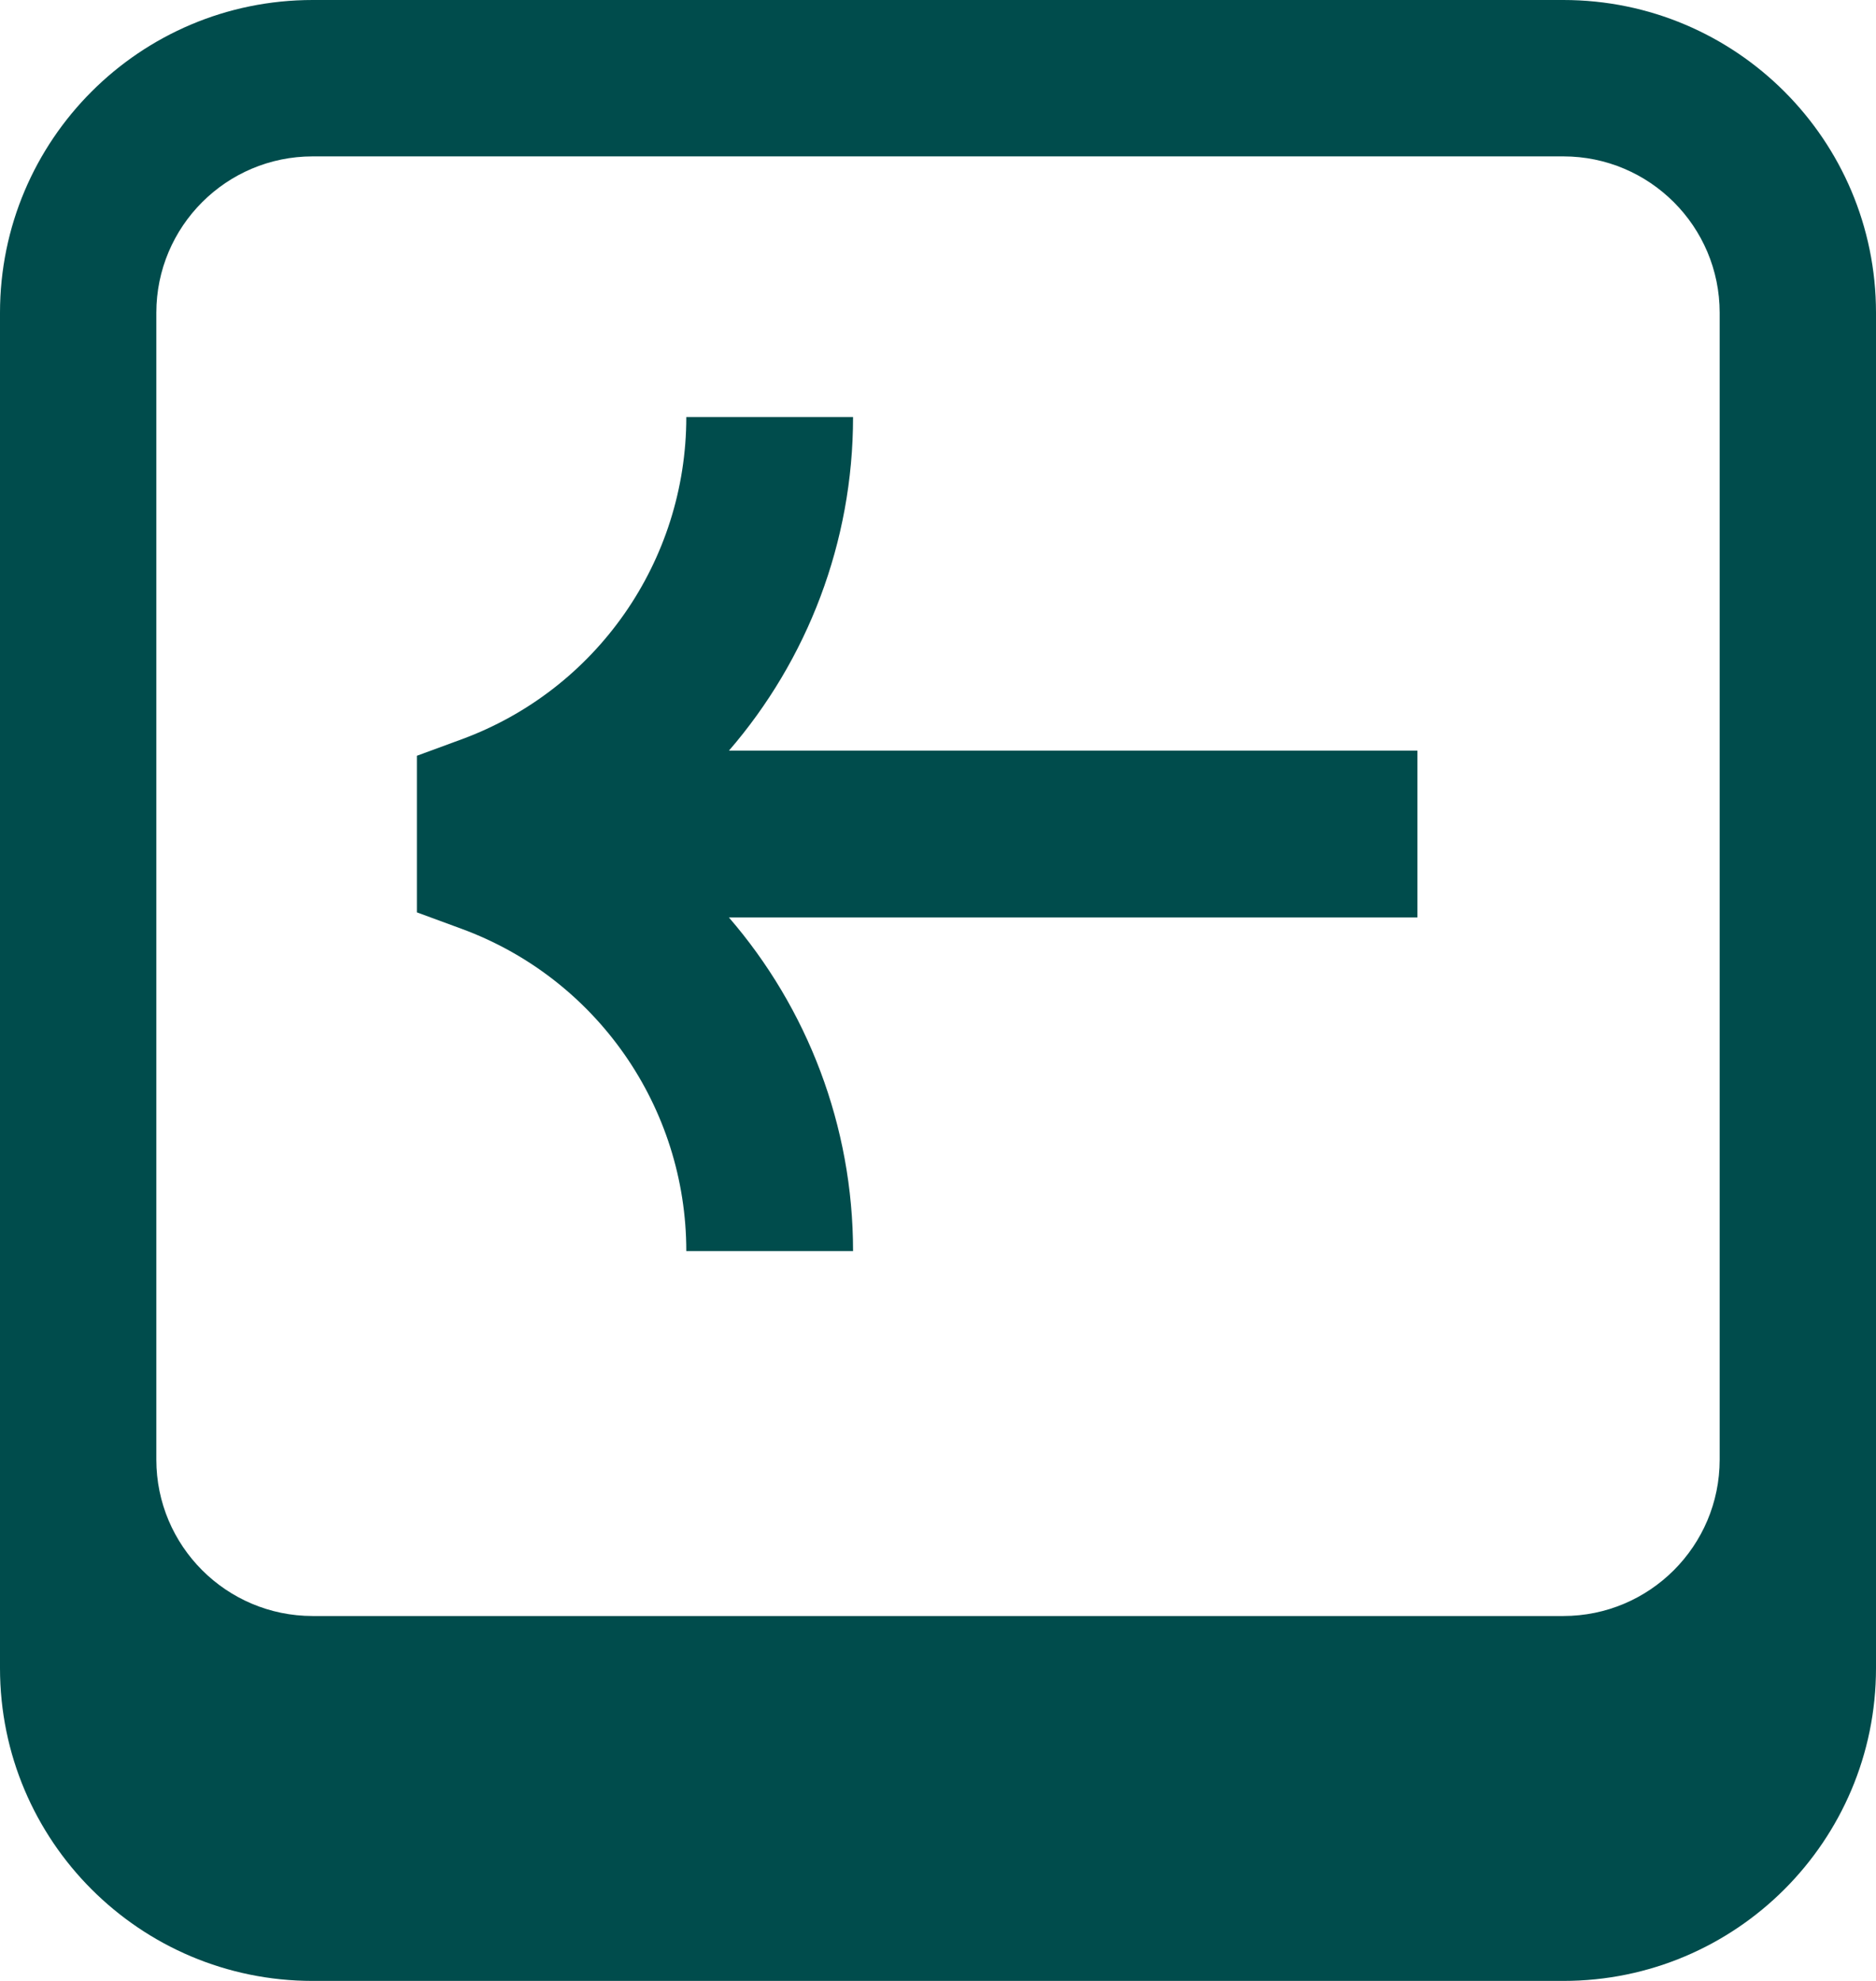 <svg width="18" height="19" viewBox="0 0 18 19" fill="none" xmlns="http://www.w3.org/2000/svg">
<path fill-rule="evenodd" clip-rule="evenodd" d="M15 1.5C15.828 1.5 16.5 2.172 16.5 3V14C16.5 14.828 15.828 15.5 15 15.5H3C2.172 15.5 1.5 14.828 1.5 14V3C1.5 2.172 2.172 1.5 3 1.5H15ZM15 0C16.657 0 18 1.343 18 3V14V16C18 17.657 16.657 19 15 19H3C1.343 19 0 17.657 0 16V14V3C0 1.343 1.343 0 3 0H15Z" fill="#004C4C"/>
<path fill-rule="evenodd" clip-rule="evenodd" d="M6.585 4C6.585 5.381 5.724 6.616 4.427 7.092L4 7.249V8.751L4.427 8.908C5.724 9.384 6.585 10.619 6.585 12H8.185C8.185 10.798 7.746 9.67 6.994 8.8H13.6V7.2H6.994C7.746 6.33 8.185 5.202 8.185 4H6.585Z" fill="#004C4C"/>
</svg>
